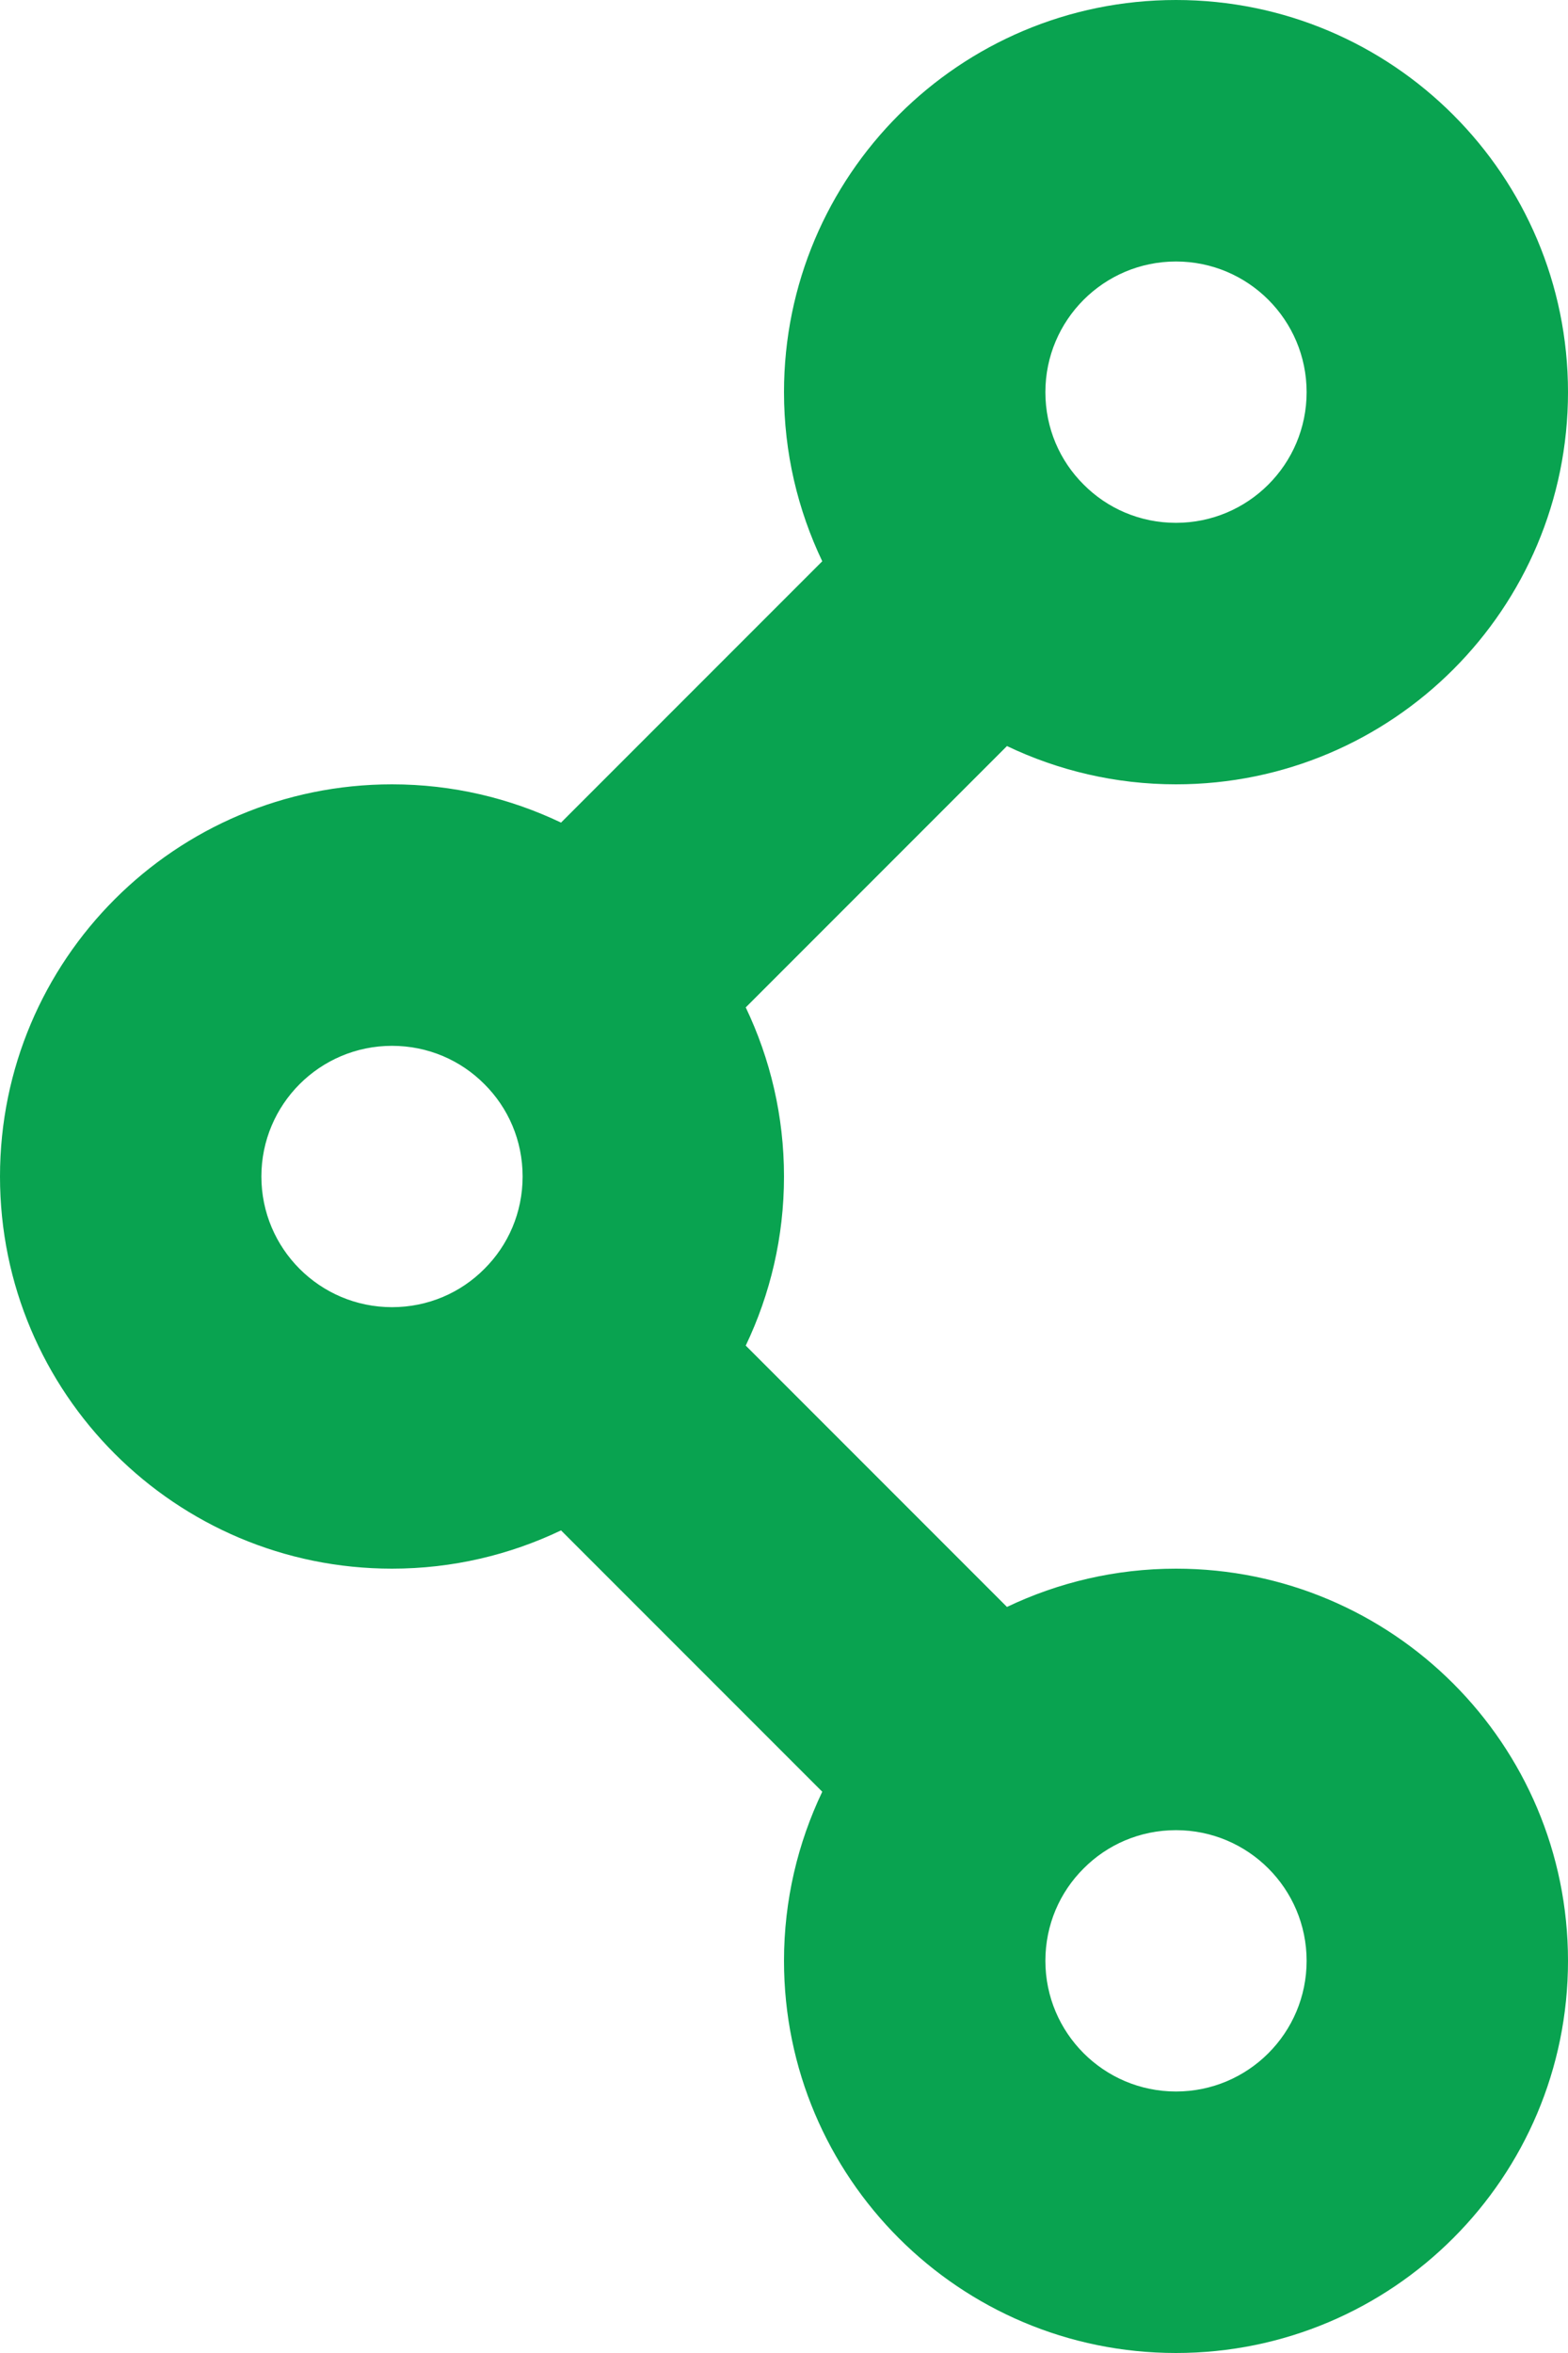 <svg width="10" height="15" viewBox="0 0 10 15" fill="none" xmlns="http://www.w3.org/2000/svg">
<path fill-rule="evenodd" clip-rule="evenodd" d="M7.5 1.667C7.04 1.667 6.667 2.04 6.667 2.5C6.667 2.73 6.759 2.938 6.911 3.089C7.062 3.241 7.27 3.333 7.5 3.333C7.96 3.333 8.333 2.96 8.333 2.5C8.333 2.04 7.96 1.667 7.5 1.667ZM5 2.5C5 1.119 6.119 0 7.5 0C8.881 0 10 1.119 10 2.5C10 3.881 8.881 5 7.5 5C7.114 5 6.749 4.912 6.422 4.756L4.756 6.422C4.912 6.749 5 7.114 5 7.5C5 7.886 4.912 8.251 4.756 8.578L6.422 10.244C6.749 10.088 7.114 10 7.5 10C8.881 10 10 11.119 10 12.5C10 13.881 8.881 15 7.5 15C6.119 15 5 13.881 5 12.5C5 12.114 5.088 11.749 5.244 11.422L3.578 9.756C3.251 9.912 2.886 10 2.5 10C1.119 10 0 8.881 0 7.5C0 6.119 1.119 5 2.5 5C2.886 5 3.251 5.088 3.578 5.244L5.244 3.578C5.088 3.251 5 2.886 5 2.5ZM2.5 6.667C2.04 6.667 1.667 7.04 1.667 7.5C1.667 7.96 2.04 8.333 2.5 8.333C2.73 8.333 2.938 8.241 3.089 8.089C3.241 7.938 3.333 7.73 3.333 7.5C3.333 7.27 3.241 7.062 3.089 6.911C2.938 6.759 2.73 6.667 2.5 6.667ZM7.5 11.667C7.27 11.667 7.062 11.759 6.911 11.911C6.759 12.062 6.667 12.27 6.667 12.5C6.667 12.96 7.04 13.333 7.5 13.333C7.96 13.333 8.333 12.96 8.333 12.5C8.333 12.04 7.96 11.667 7.5 11.667Z" fill="#09A350"/>
</svg>
